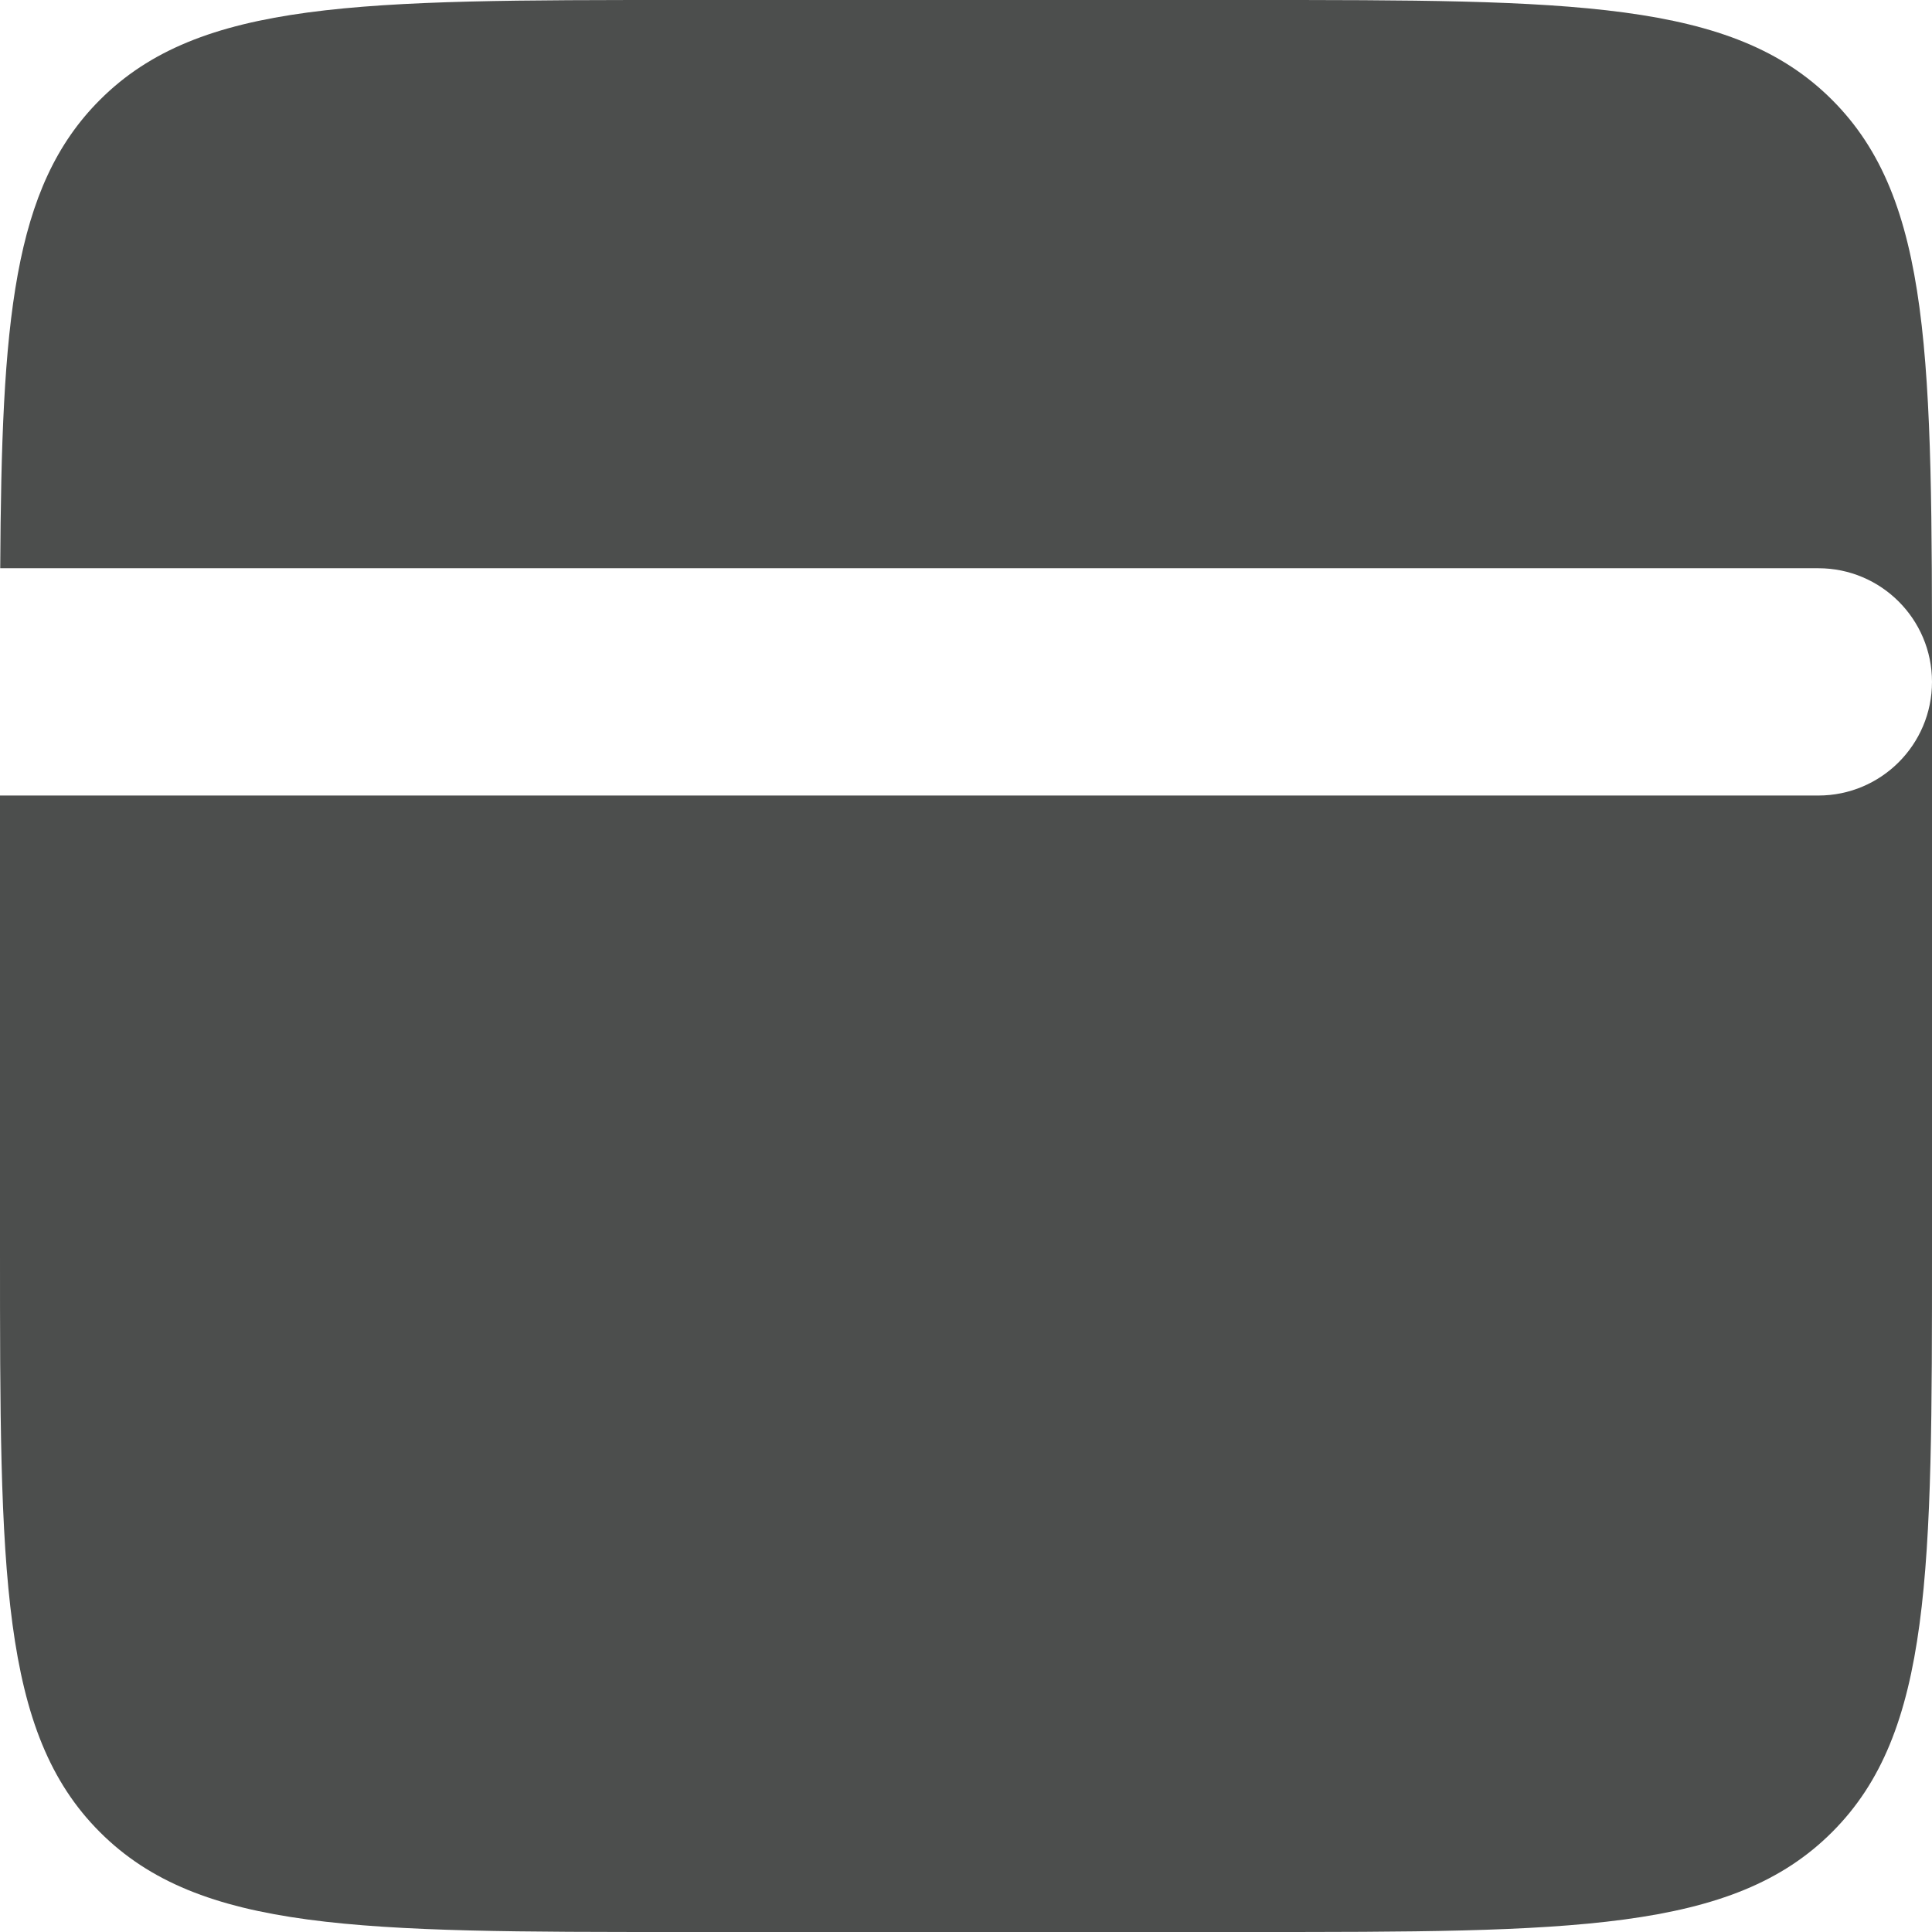 <svg width="17" height="17" viewBox="0 0 17 17" fill="none" xmlns="http://www.w3.org/2000/svg">
<path fill-rule="evenodd" clip-rule="evenodd" d="M0.002 5H16C16.552 5 17 5.448 17 6C17 6.552 16.552 7 16 7H0V11C0 13.828 0 15.243 0.879 16.121C1.757 17 3.172 17 6 17H11C13.828 17 15.243 17 16.121 16.121C17 15.243 17 13.828 17 11V6C17 3.172 17 1.757 16.121 0.879C15.243 0 13.828 0 11 0H6C3.172 0 1.757 0 0.879 0.879C0.11 1.647 0.014 2.825 0.002 5Z" fill="#4C4E4D"/>
</svg>
